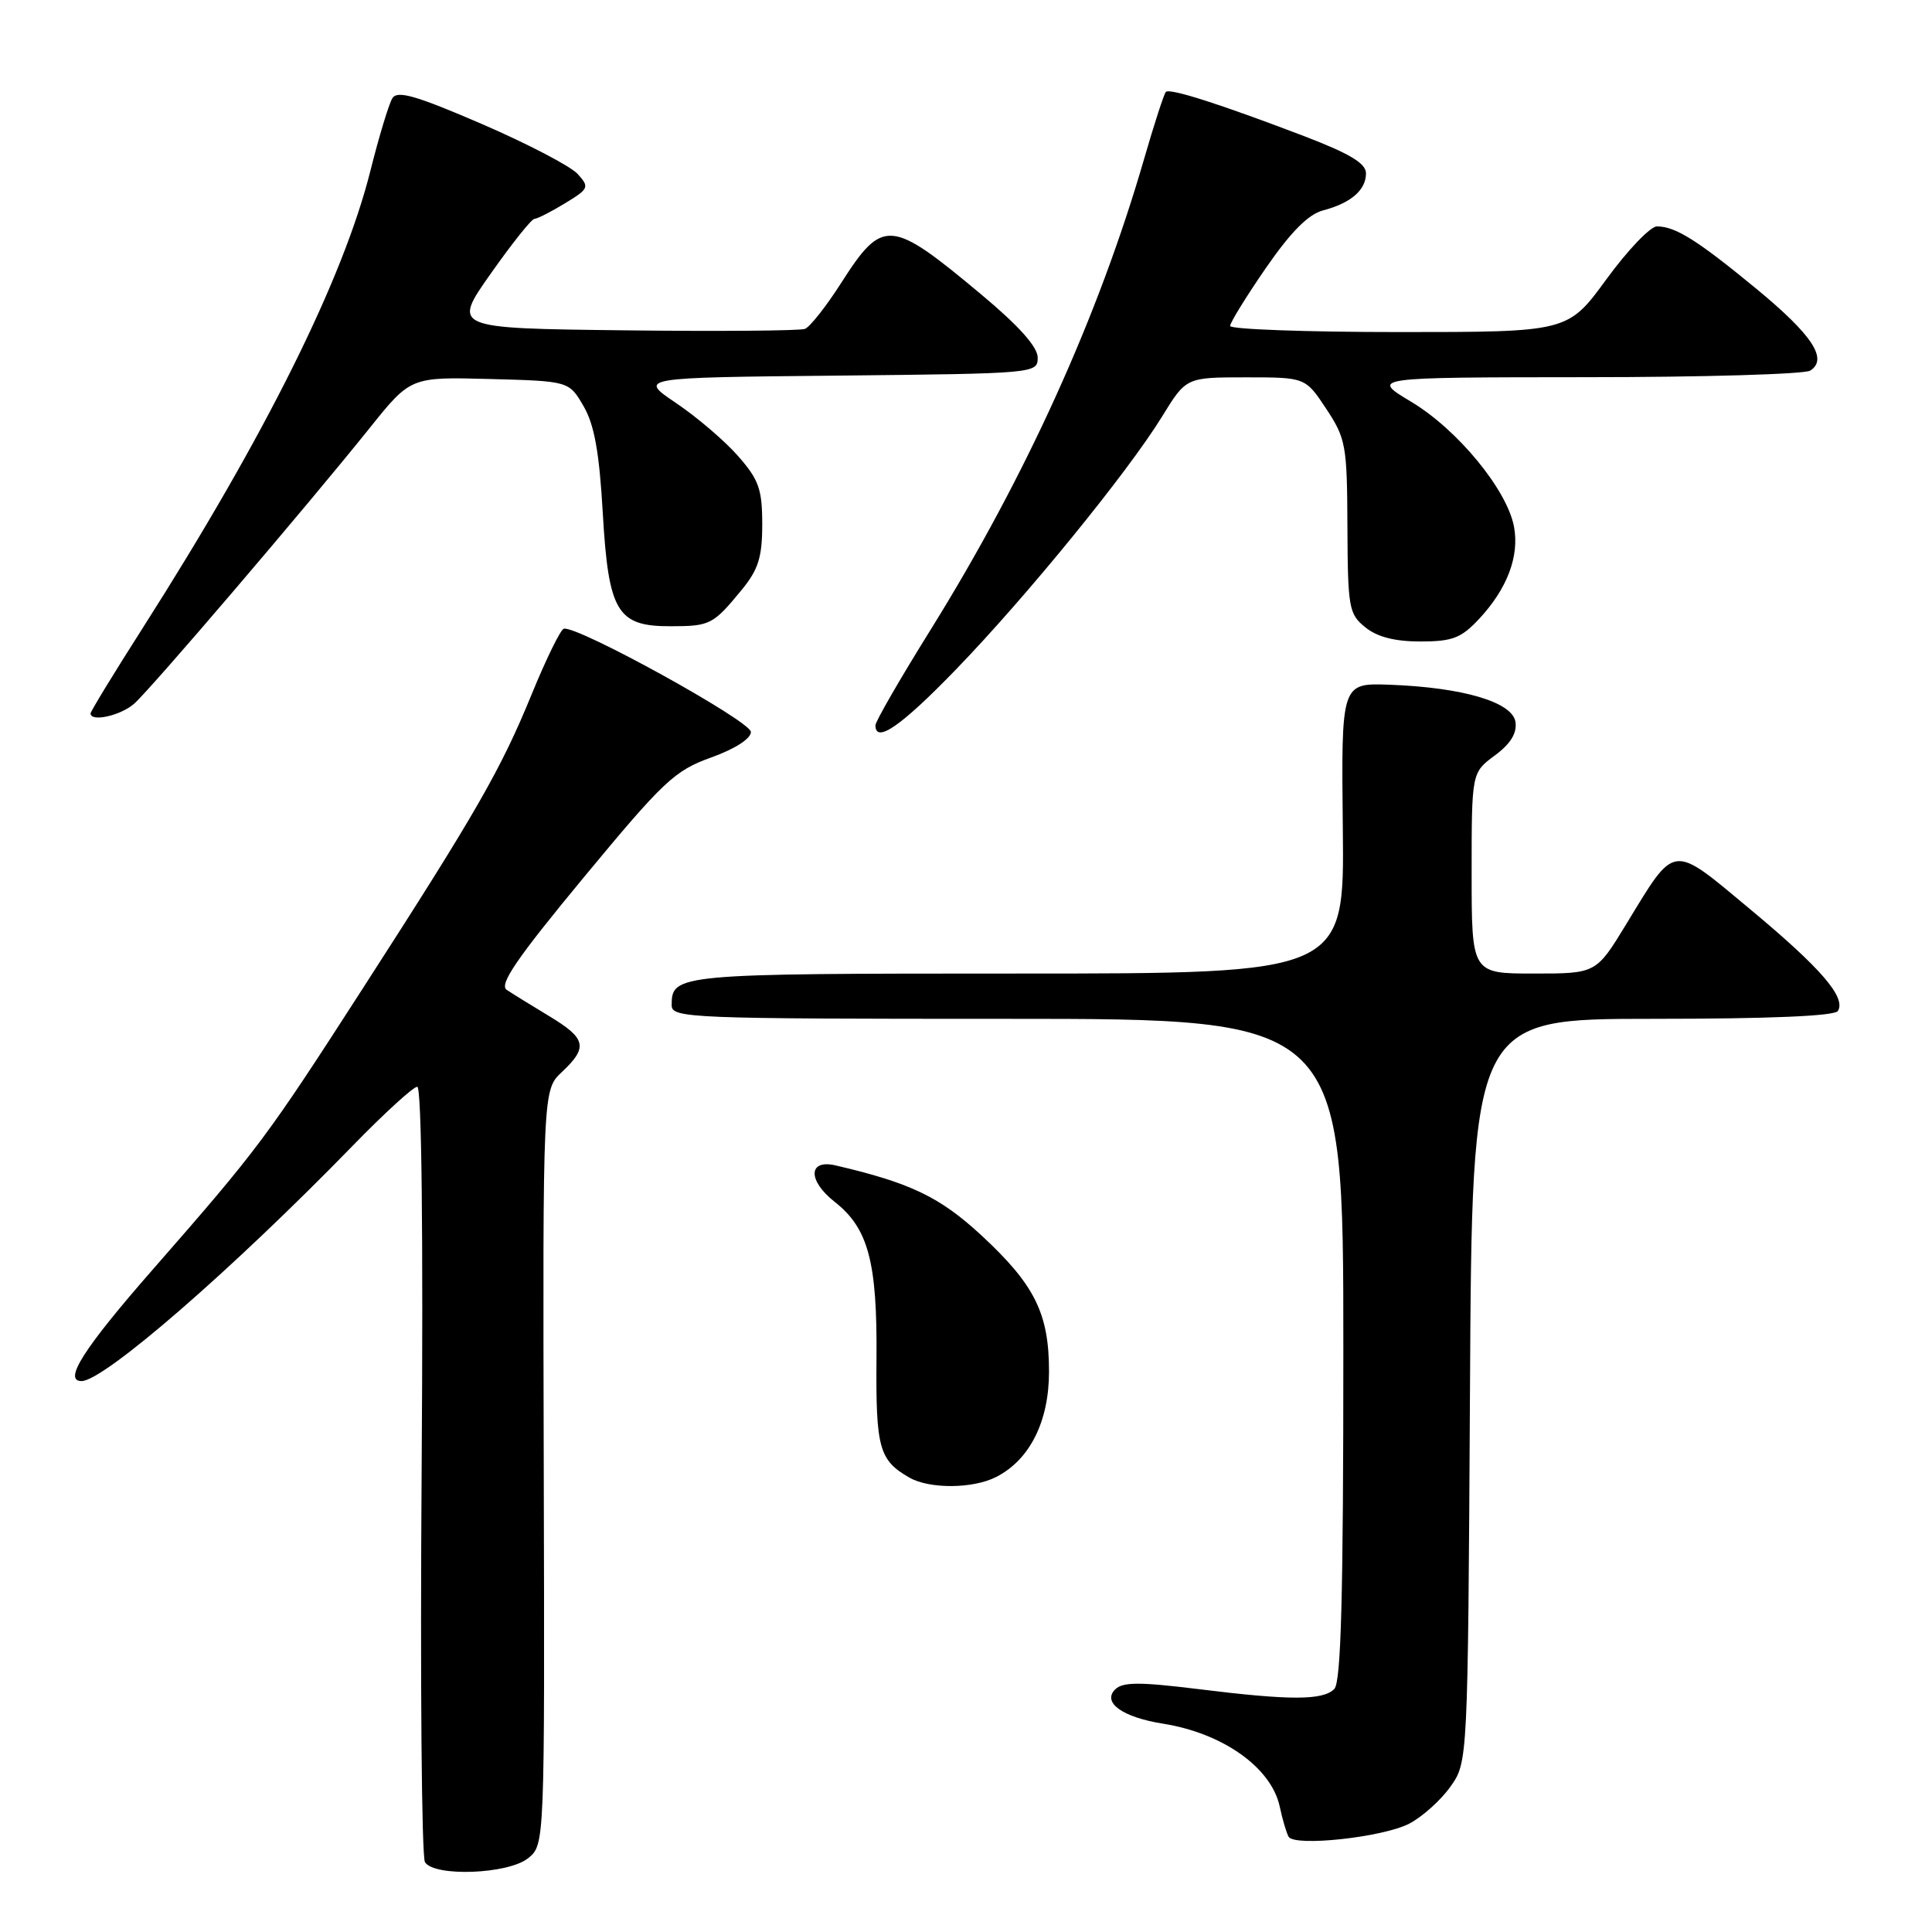 <?xml version="1.0" encoding="UTF-8" standalone="no"?>
<!DOCTYPE svg PUBLIC "-//W3C//DTD SVG 1.1//EN" "http://www.w3.org/Graphics/SVG/1.1/DTD/svg11.dtd" >
<svg xmlns="http://www.w3.org/2000/svg" xmlns:xlink="http://www.w3.org/1999/xlink" version="1.1" viewBox="0 0 256 256">
 <g >
 <path fill="currentColor"
d=" M 69.98 246.22 C 72.18 244.44 72.18 244.44 72.05 194.43 C 71.92 144.42 71.92 144.42 74.46 142.04 C 77.95 138.76 77.68 137.60 72.75 134.63 C 70.41 133.22 67.89 131.66 67.14 131.16 C 66.10 130.46 68.47 126.99 77.35 116.26 C 87.92 103.49 89.39 102.11 94.21 100.38 C 97.38 99.24 99.50 97.88 99.50 96.99 C 99.50 95.56 76.43 82.83 74.70 83.31 C 74.27 83.43 72.35 87.35 70.44 92.02 C 66.35 102.00 63.16 107.56 48.08 130.96 C 35.28 150.83 34.26 152.19 20.25 168.21 C 11.11 178.65 8.33 183.00 10.80 183.00 C 13.76 183.00 30.72 168.28 46.80 151.75 C 50.95 147.49 54.77 144.00 55.29 144.00 C 55.87 144.00 56.09 163.43 55.87 194.75 C 55.67 222.66 55.87 246.06 56.31 246.75 C 57.58 248.72 67.35 248.34 69.98 246.22 Z  M 186.72 241.65 C 188.44 240.76 190.89 238.56 192.17 236.77 C 194.50 233.50 194.50 233.50 194.78 184.25 C 195.05 135.00 195.05 135.00 218.97 135.00 C 234.50 135.00 243.11 134.63 243.53 133.96 C 244.64 132.16 241.29 128.29 231.87 120.45 C 221.39 111.72 222.08 111.64 215.50 122.43 C 211.50 129.00 211.50 129.00 203.25 129.00 C 195.00 129.00 195.00 129.00 195.00 115.69 C 195.00 102.38 195.00 102.38 198.06 100.11 C 200.15 98.57 201.02 97.16 200.81 95.68 C 200.43 93.03 193.87 91.09 184.11 90.73 C 177.72 90.50 177.72 90.50 177.93 109.75 C 178.14 129.00 178.14 129.00 134.77 129.00 C 89.62 129.00 89.00 129.06 89.00 133.20 C 89.00 134.91 91.31 135.00 133.50 135.00 C 178.00 135.00 178.00 135.00 178.00 178.80 C 178.00 211.53 177.70 222.90 176.80 223.80 C 175.28 225.32 170.98 225.33 158.75 223.81 C 150.94 222.85 148.75 222.86 147.75 223.87 C 146.03 225.61 148.76 227.55 154.13 228.40 C 162.06 229.67 168.46 234.22 169.57 239.38 C 169.93 241.09 170.47 242.89 170.75 243.38 C 171.55 244.72 183.20 243.46 186.72 241.65 Z  M 131.97 195.72 C 136.44 193.46 139.00 188.37 139.00 181.75 C 139.00 174.04 137.12 170.25 130.03 163.68 C 124.54 158.61 120.66 156.74 110.75 154.43 C 107.07 153.56 106.99 156.42 110.62 159.27 C 115.06 162.76 116.25 167.24 116.14 180.00 C 116.04 191.88 116.48 193.49 120.50 195.79 C 123.15 197.31 128.90 197.28 131.97 195.72 Z  M 126.63 88.75 C 135.99 79.08 149.42 62.60 153.97 55.21 C 157.17 50.00 157.17 50.00 165.07 50.00 C 172.97 50.00 172.97 50.00 175.74 54.18 C 178.34 58.12 178.50 59.02 178.54 69.80 C 178.59 80.54 178.73 81.37 180.91 83.12 C 182.48 84.40 184.82 85.00 188.21 85.00 C 192.45 85.00 193.61 84.55 195.96 82.04 C 199.72 78.02 201.35 73.70 200.61 69.77 C 199.68 64.88 193.13 56.92 187.01 53.25 C 181.59 50.00 181.59 50.00 210.04 49.98 C 225.69 49.98 239.11 49.58 239.86 49.11 C 242.26 47.59 240.16 44.40 232.72 38.26 C 224.90 31.82 222.00 30.00 219.55 30.00 C 218.68 30.00 215.67 33.15 212.86 37.00 C 207.75 44.00 207.75 44.00 185.38 44.00 C 173.07 44.00 163.00 43.63 163.00 43.19 C 163.00 42.74 165.14 39.28 167.75 35.49 C 171.05 30.72 173.36 28.39 175.31 27.88 C 179.00 26.91 181.00 25.18 181.00 22.97 C 181.00 21.64 178.84 20.35 172.78 18.03 C 161.58 13.76 155.01 11.66 154.48 12.18 C 154.24 12.42 152.94 16.43 151.59 21.09 C 145.57 41.88 135.92 63.15 123.37 83.35 C 119.31 89.86 116.00 95.60 116.00 96.10 C 116.00 98.57 119.39 96.23 126.63 88.75 Z  M 17.77 93.25 C 20.00 91.29 40.59 67.18 48.98 56.72 C 54.41 49.94 54.41 49.94 64.90 50.22 C 75.39 50.50 75.39 50.50 77.32 53.81 C 78.75 56.26 79.41 59.91 79.87 67.95 C 80.63 81.11 81.77 83.01 88.90 82.98 C 94.10 82.97 94.49 82.77 98.27 78.17 C 100.49 75.46 101.00 73.85 101.00 69.46 C 101.00 64.82 100.55 63.56 97.80 60.43 C 96.05 58.43 92.35 55.27 89.59 53.41 C 84.58 50.03 84.58 50.03 111.04 49.77 C 137.24 49.50 137.50 49.48 137.50 47.38 C 137.50 45.97 135.00 43.17 130.00 39.00 C 117.97 28.95 116.98 28.87 111.44 37.52 C 109.48 40.60 107.32 43.32 106.66 43.58 C 106.00 43.83 95.21 43.92 82.69 43.77 C 59.92 43.50 59.92 43.50 65.03 36.25 C 67.84 32.26 70.44 29.00 70.82 29.00 C 71.19 28.99 73.01 28.07 74.86 26.94 C 78.04 25.01 78.13 24.80 76.54 23.05 C 75.62 22.03 69.91 19.05 63.85 16.43 C 55.09 12.65 52.65 11.95 51.99 13.02 C 51.53 13.76 50.22 18.09 49.08 22.63 C 45.48 36.98 35.17 57.70 18.99 83.09 C 15.14 89.12 12.00 94.27 12.00 94.53 C 12.00 95.71 15.98 94.83 17.77 93.25 Z "/>
</g>
</svg>